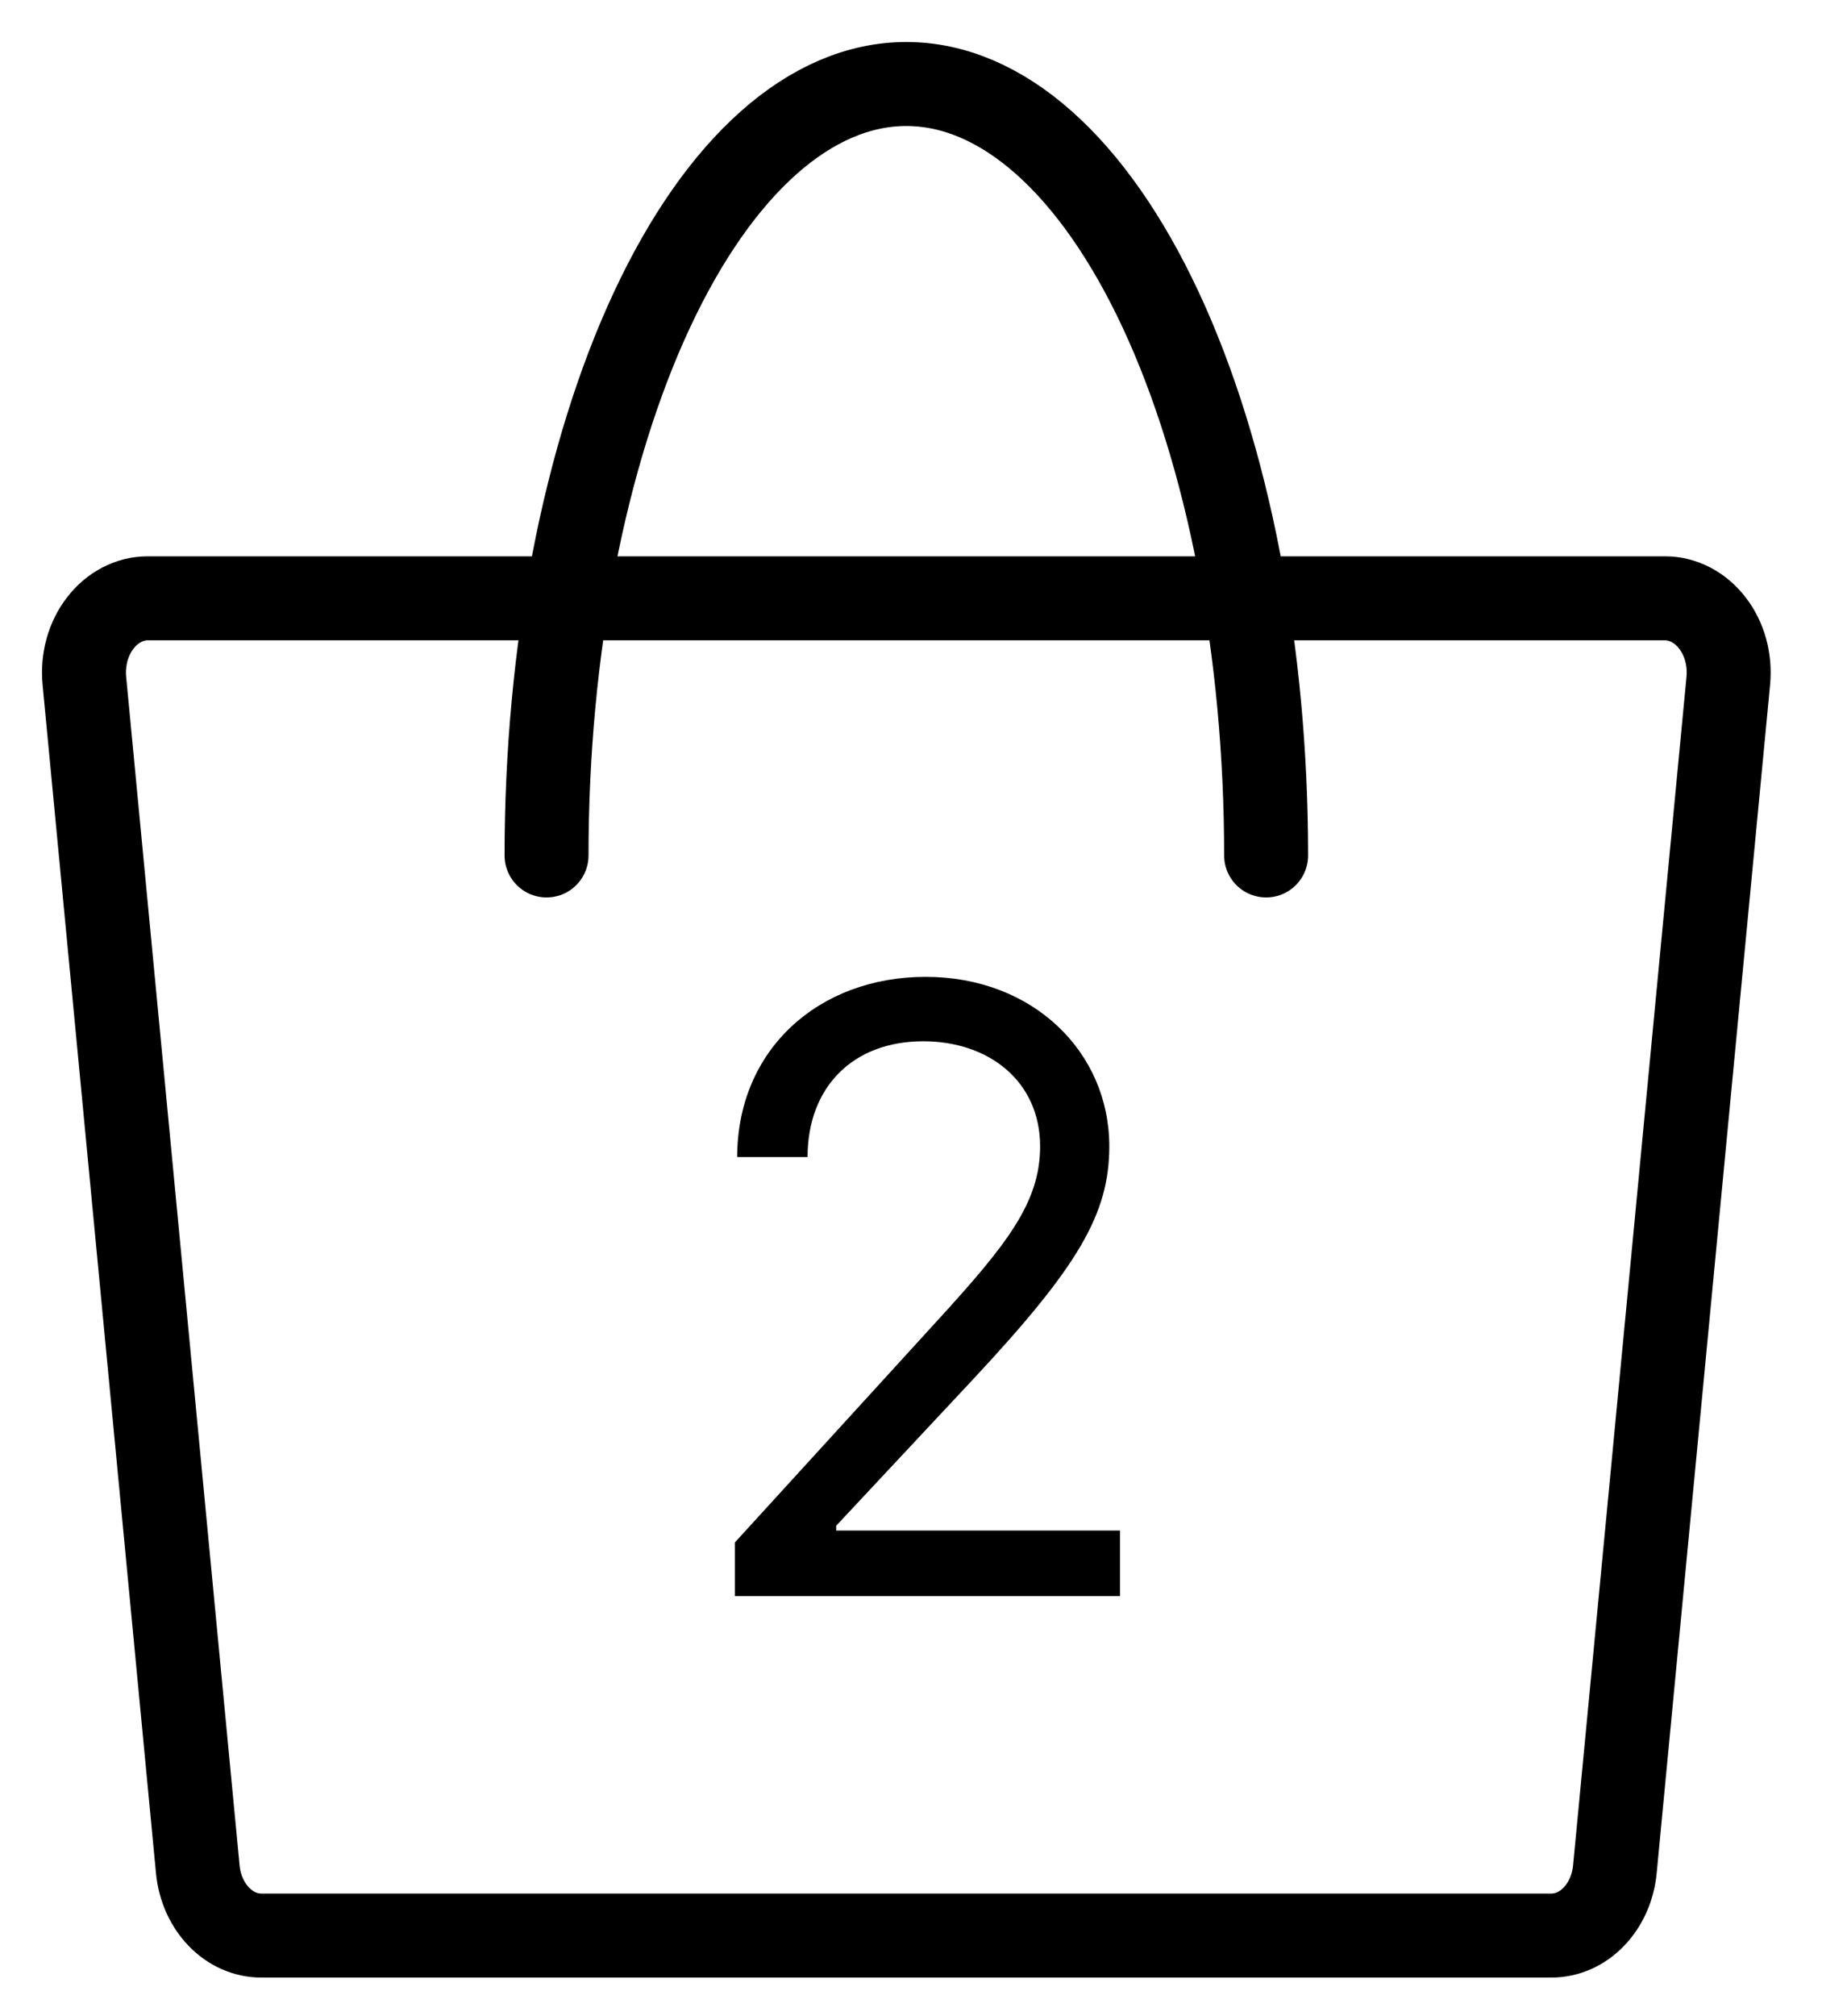 <svg width="22" height="24" viewBox="0 0 22 24" fill="none" xmlns="http://www.w3.org/2000/svg">
<path d="M18.479 23.04H3.112C2.925 23.04 2.744 22.96 2.605 22.814C2.466 22.669 2.377 22.47 2.356 22.253L1.005 8.104C0.993 7.981 1.004 7.855 1.036 7.737C1.069 7.618 1.122 7.509 1.194 7.417C1.265 7.324 1.352 7.25 1.45 7.199C1.548 7.148 1.653 7.122 1.76 7.122H19.831C19.938 7.122 20.043 7.148 20.141 7.199C20.239 7.25 20.326 7.324 20.397 7.417C20.469 7.509 20.522 7.618 20.555 7.737C20.587 7.855 20.598 7.981 20.586 8.104L19.235 22.253C19.214 22.47 19.125 22.669 18.986 22.814C18.847 22.96 18.666 23.04 18.479 23.04Z" stroke="black" stroke-linecap="round" stroke-linejoin="round"/>
<path d="M6.51 10.183C6.51 7.748 6.961 5.412 7.765 3.69C8.569 1.968 9.659 1 10.795 1C11.932 1 13.022 1.968 13.826 3.69C14.629 5.412 15.081 7.748 15.081 10.183" stroke="black" stroke-linecap="round" stroke-linejoin="round"/>
<path d="M8.753 19H13.341V18.219H9.96V18.162L11.594 16.415C12.844 15.076 13.213 14.451 13.213 13.645C13.213 12.523 12.304 11.628 11.026 11.628C9.751 11.628 8.781 12.494 8.781 13.773H9.619C9.619 12.945 10.155 12.395 10.997 12.395C11.786 12.395 12.389 12.878 12.389 13.645C12.389 14.316 11.995 14.813 11.153 15.733L8.753 18.361V19Z" fill="black"/>
</svg>
